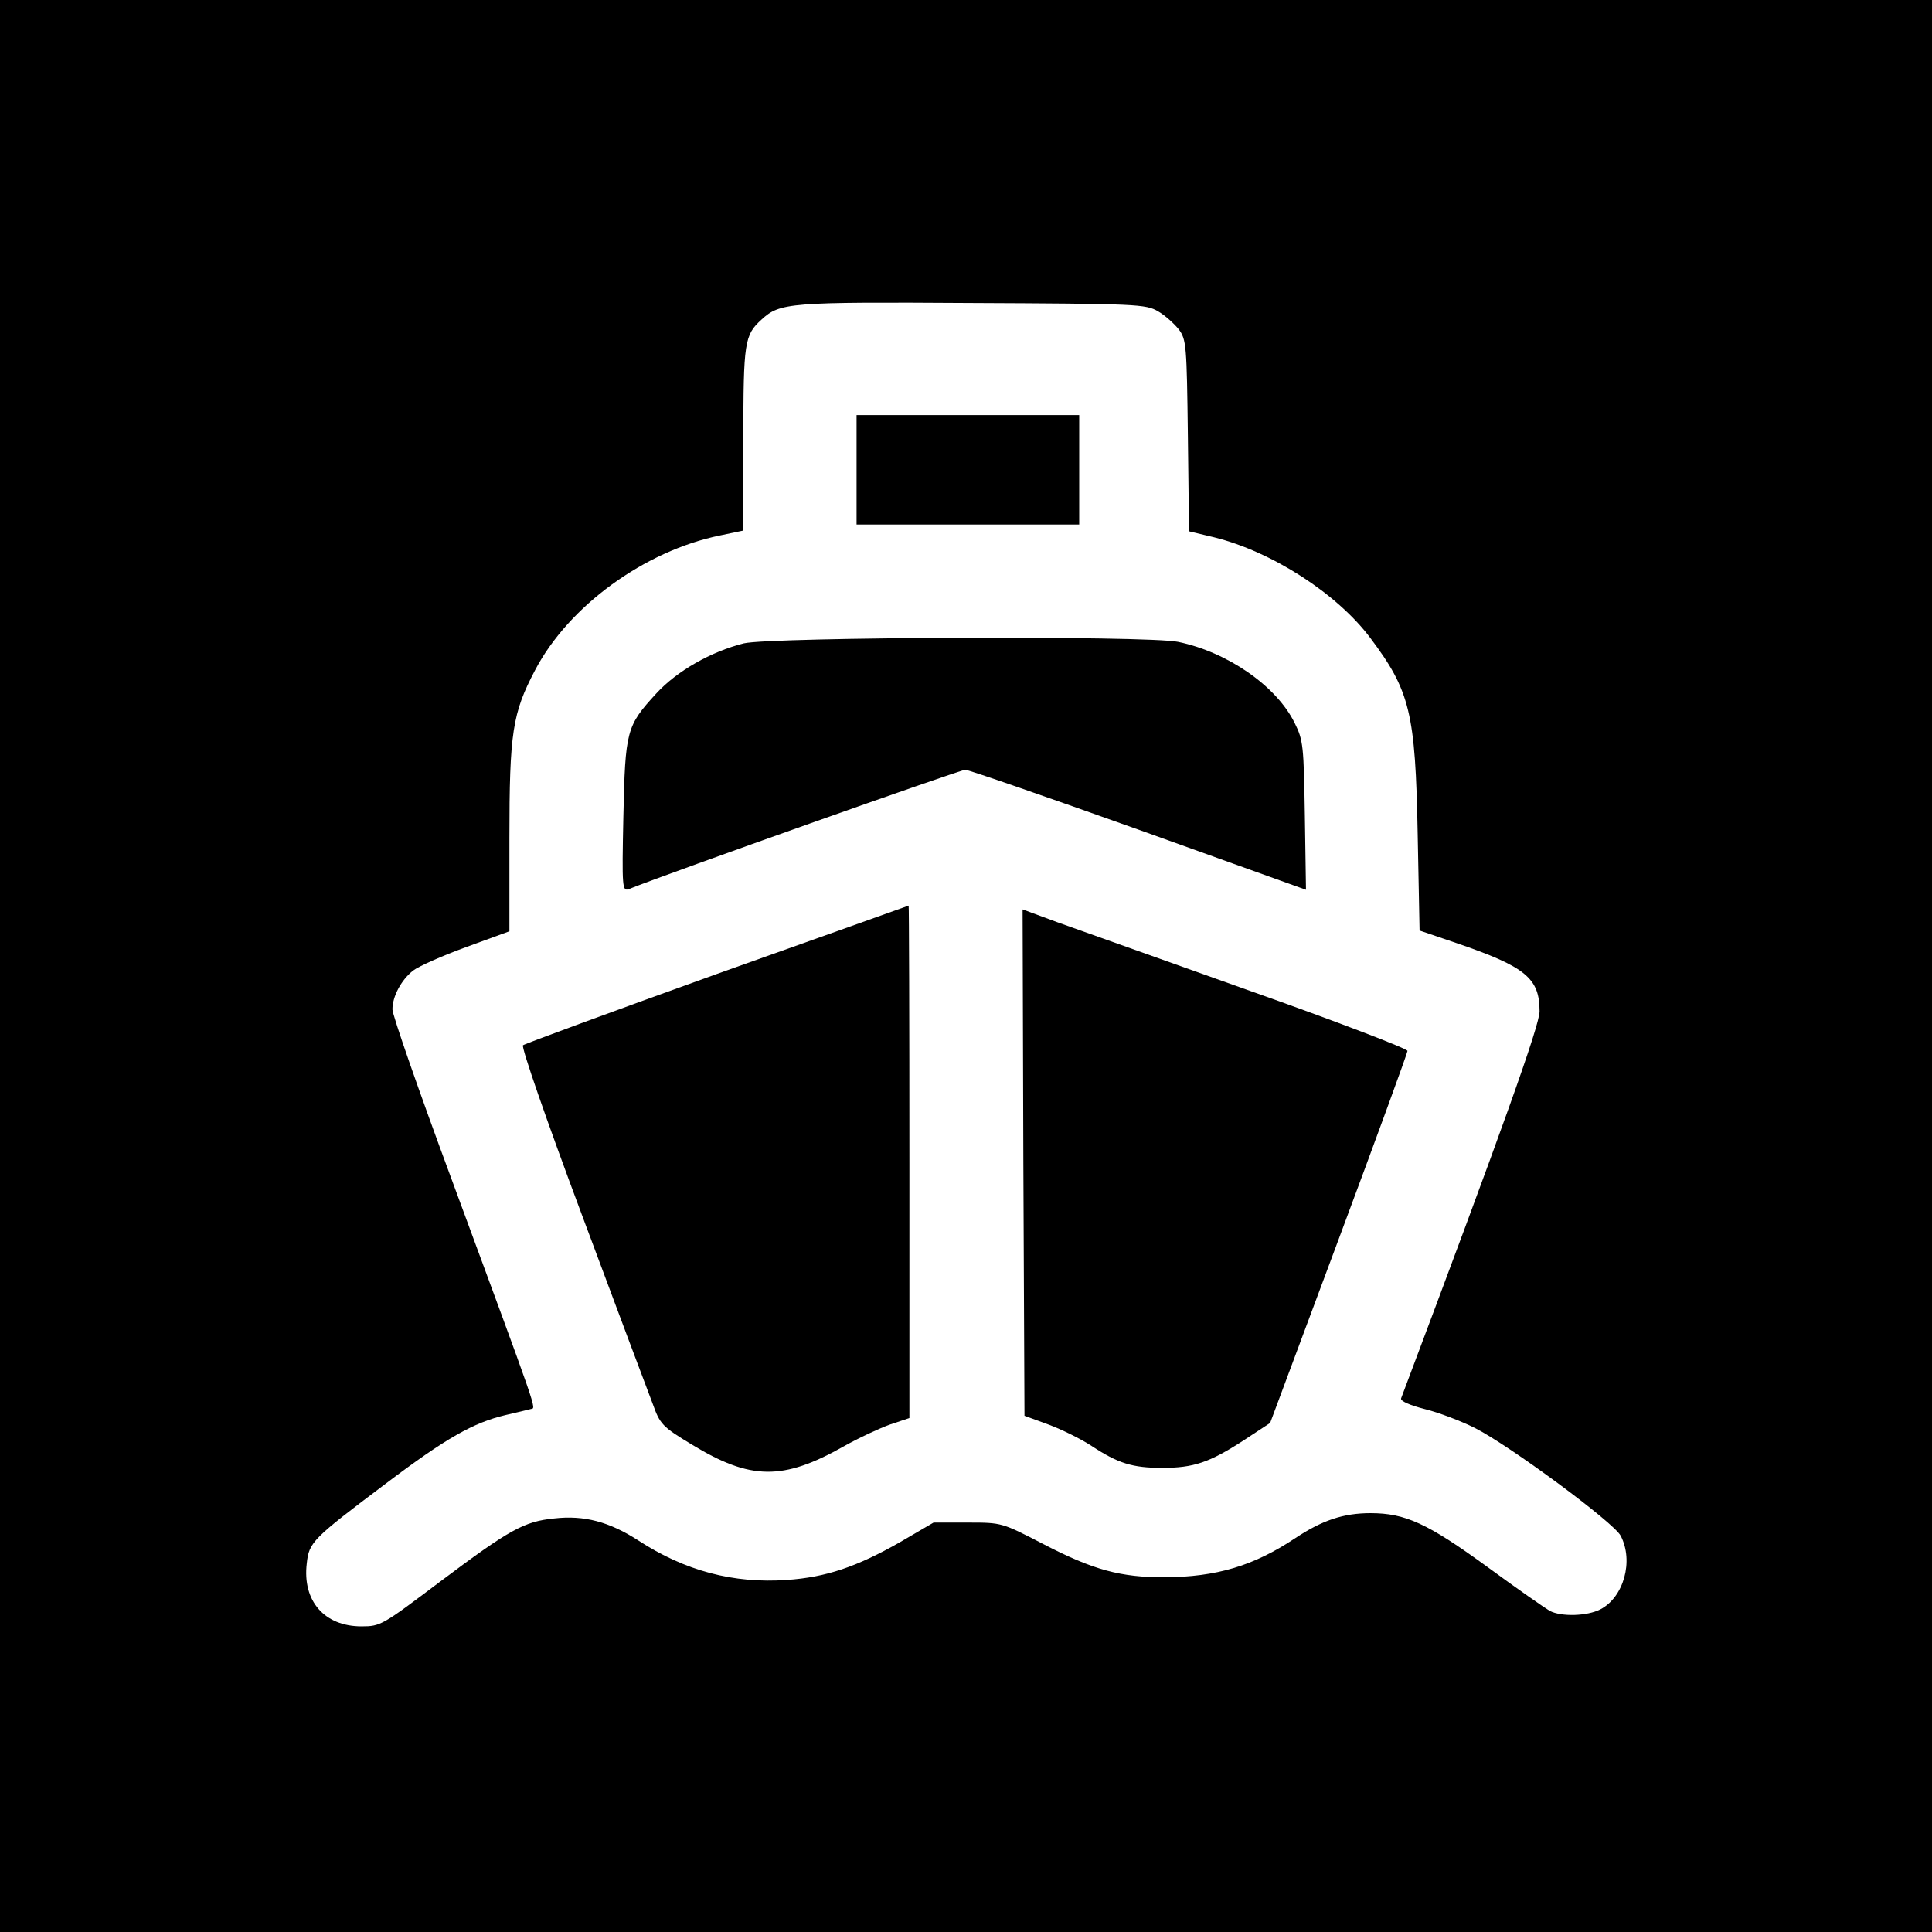 <?xml version="1.0" standalone="no"?>
<!DOCTYPE svg PUBLIC "-//W3C//DTD SVG 20010904//EN"
 "http://www.w3.org/TR/2001/REC-SVG-20010904/DTD/svg10.dtd">
<svg version="1.0" xmlns="http://www.w3.org/2000/svg"
 width="512pt" height="512pt" viewBox="0 0 512 512"
 preserveAspectRatio="xMidYMid meet">
<g transform="translate(0,512) scale(0.1,-0.1)"
fill="#000000" stroke="none">
<path d="M0 2560 l0 -2560 2560 0 2560 0 0 2560 0 2560 -2560 0 -2560 0 0
-2560z m3069 1735 c19 -11 43 -33 55 -48 20 -27 21 -42 24 -282 l3 -253 67
-16 c153 -38 325 -149 413 -266 106 -141 120 -199 126 -520 l5 -256 97 -33
c184 -63 221 -93 221 -181 0 -37 -97 -309 -367 -1026 -2 -7 23 -18 62 -28 37
-9 97 -32 133 -50 93 -47 369 -251 387 -286 35 -67 8 -163 -54 -195 -35 -18
-103 -20 -134 -4 -12 7 -87 59 -166 117 -158 115 -217 142 -309 142 -72 0
-128 -19 -199 -66 -111 -74 -209 -103 -347 -104 -116 0 -188 19 -321 88 -110
57 -110 57 -200 57 l-91 0 -89 -52 c-114 -65 -196 -93 -300 -100 -141 -10
-270 24 -394 105 -76 49 -143 67 -222 58 -80 -8 -118 -29 -302 -167 -154 -116
-158 -119 -209 -119 -98 0 -157 67 -145 167 6 56 15 65 209 211 160 121 233
162 318 182 30 7 60 14 67 16 14 4 24 -26 -211 611 -86 232 -156 433 -156 448
0 34 23 78 55 103 14 11 77 39 140 62 l115 42 0 247 c0 280 8 331 68 445 89
170 290 316 490 357 l62 13 0 243 c0 257 3 275 48 316 49 45 72 47 557 44 440
-2 461 -3 494 -22z"/>
<path d="M2270 3875 l0 -145 295 0 295 0 0 145 0 145 -295 0 -295 0 0 -145z"/>
<path d="M1971 3415 c-87 -22 -177 -73 -232 -133 -79 -86 -82 -98 -87 -326 -4
-190 -3 -199 15 -192 110 44 878 316 891 316 9 0 216 -72 460 -159 l443 -159
-3 197 c-3 184 -4 199 -27 245 -48 98 -178 188 -309 215 -81 17 -1080 13
-1151 -4z"/>
<path d="M1900 2539 c-278 -100 -509 -185 -514 -189 -5 -5 62 -198 157 -452
91 -244 175 -468 187 -499 19 -53 25 -60 103 -107 156 -95 242 -96 403 -5 39
22 95 48 123 58 l51 17 0 679 c0 373 -1 679 -2 679 -2 -1 -230 -82 -508 -181z"/>
<path d="M2712 2039 l3 -671 63 -23 c35 -13 86 -38 115 -57 70 -46 108 -58
187 -58 83 0 125 14 216 73 l70 46 182 488 c100 268 182 493 182 498 0 6 -188
78 -417 159 -230 82 -460 164 -511 182 l-92 34 2 -671z"/>
</g>
</svg>
